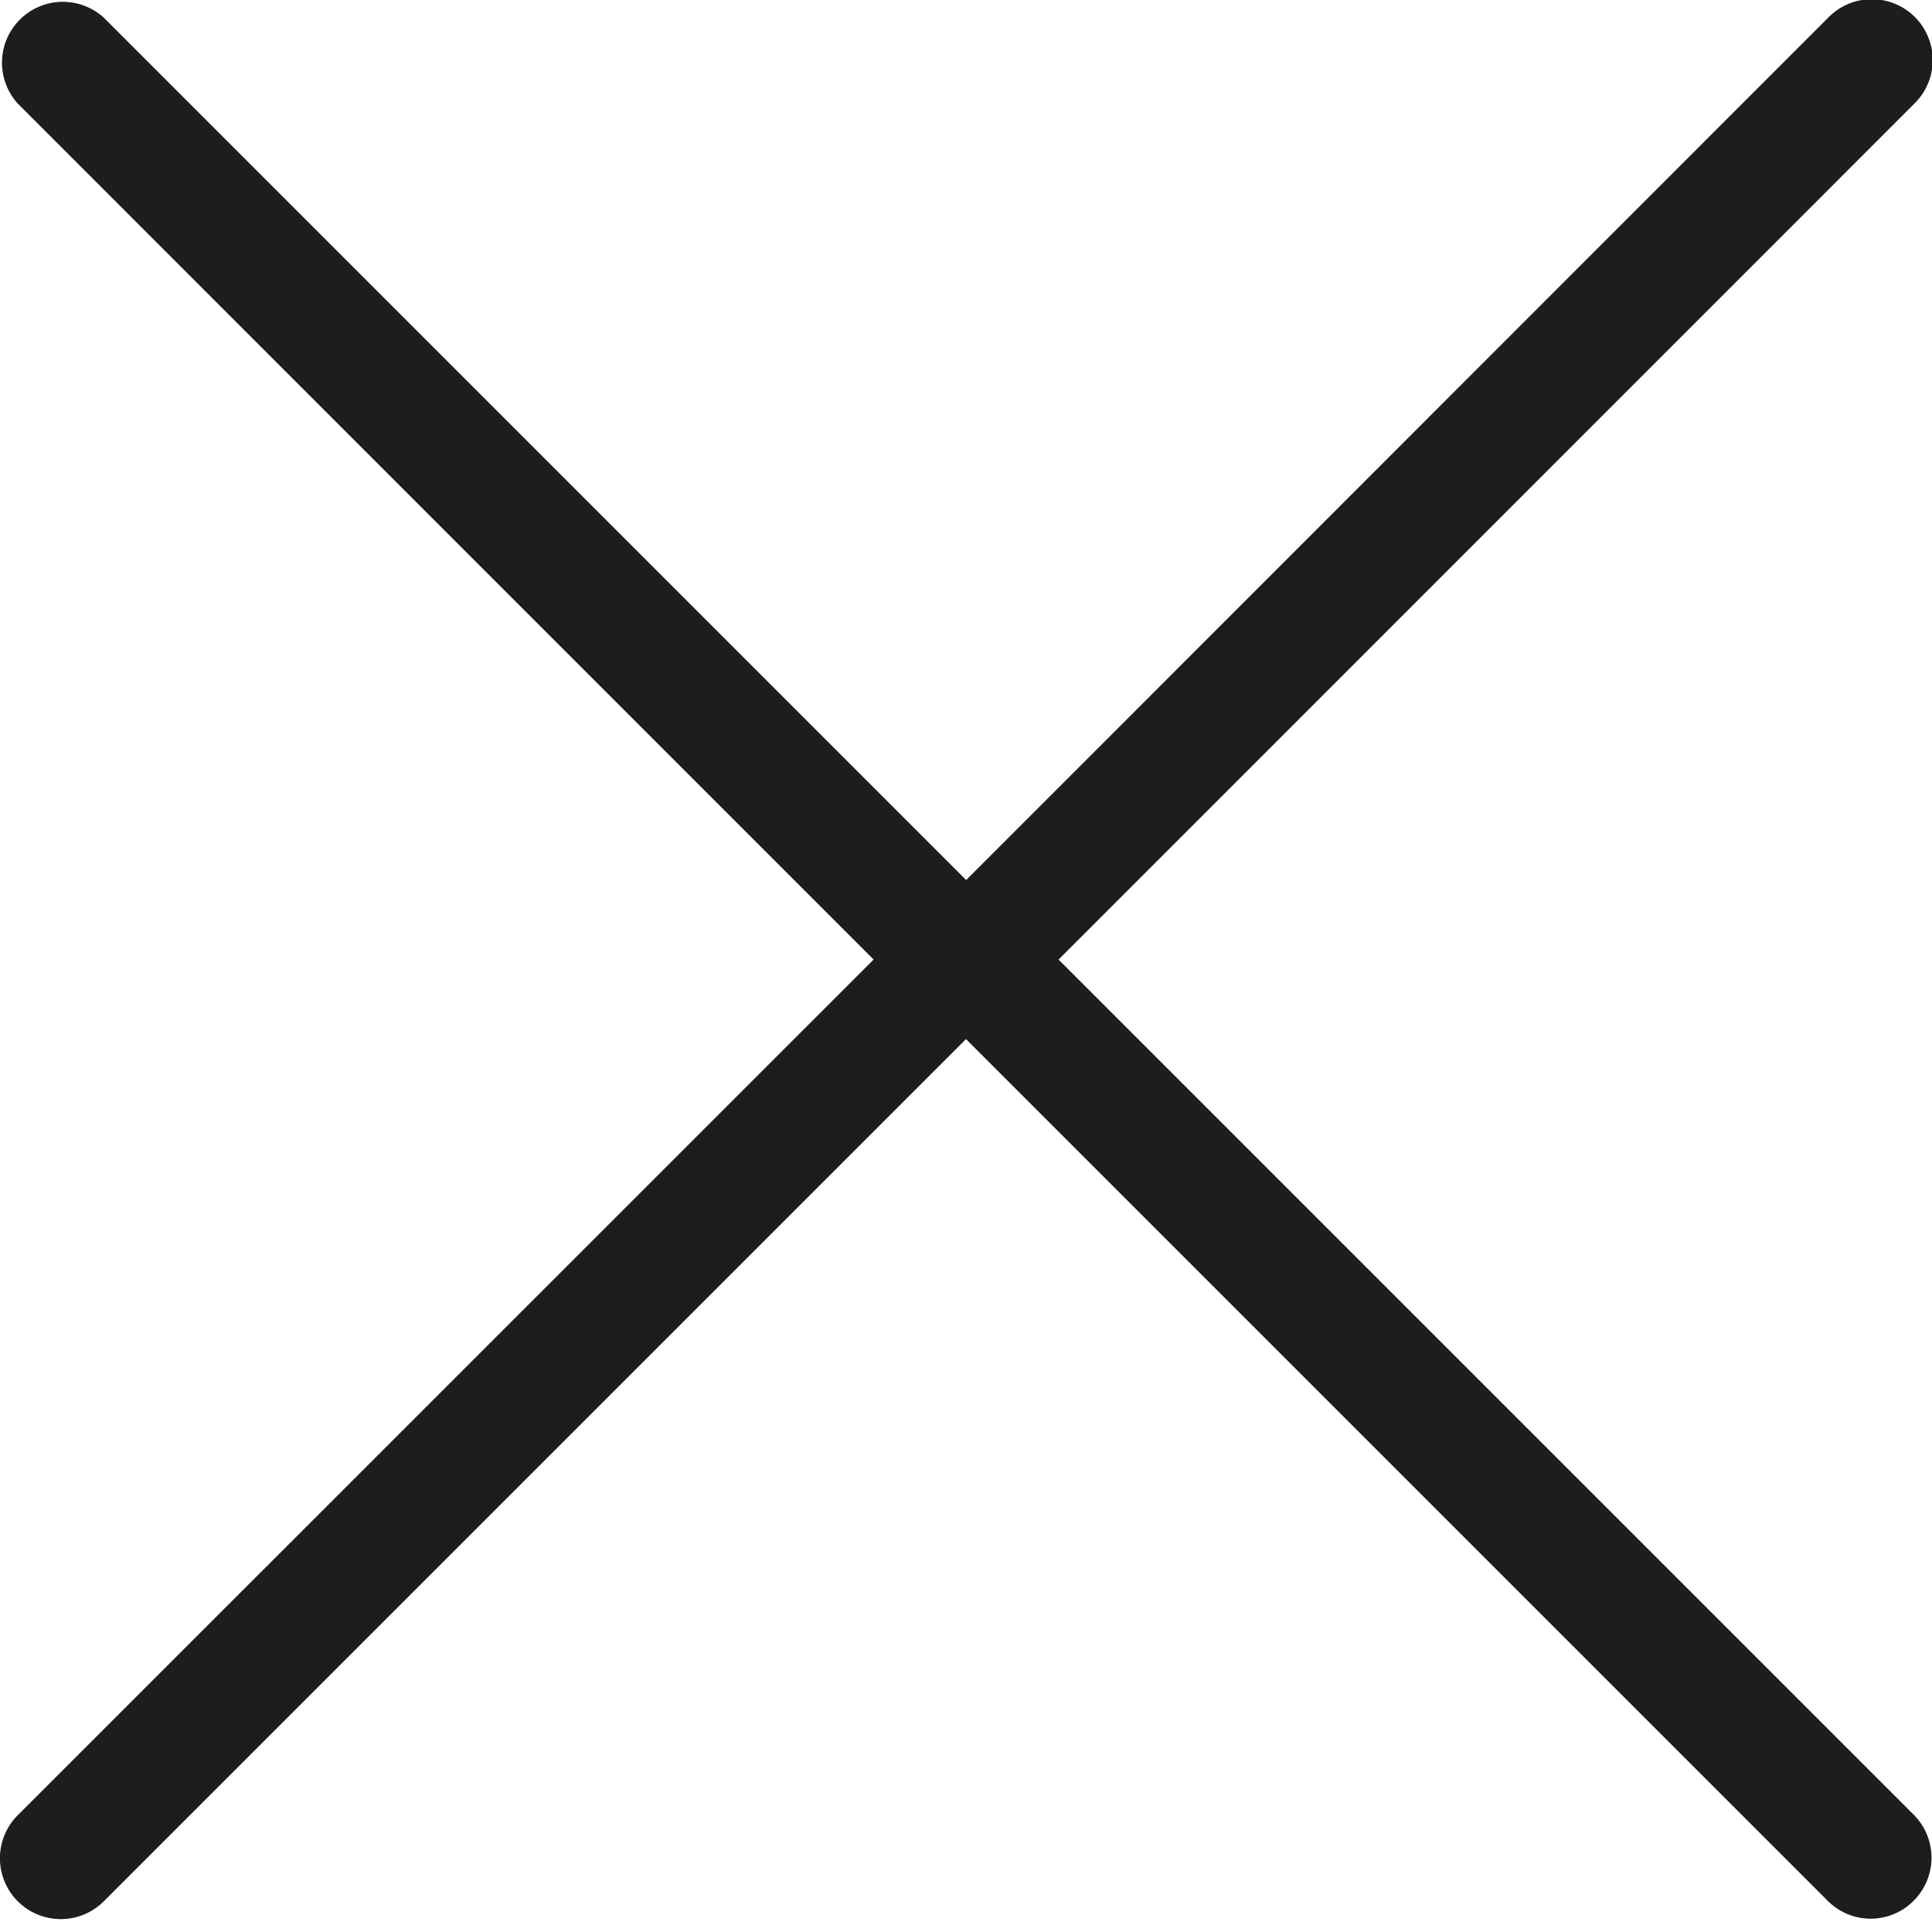 <svg xmlns="http://www.w3.org/2000/svg" width="12" height="12" viewBox="0 0 12 12">
    <path fill="#1D1D1B" fill-rule="nonzero" d="M5.426 5.96L.115 11.27a.378.378 0 1 0 .534.535L6 6.454l5.352 5.352a.376.376 0 0 0 .534 0 .378.378 0 0 0 0-.535L6.575 5.96 11.889.645a.378.378 0 1 0-.534-.535L6.001 5.466.645.11a.378.378 0 0 0-.534.534L5.426 5.96z"/>
</svg>
